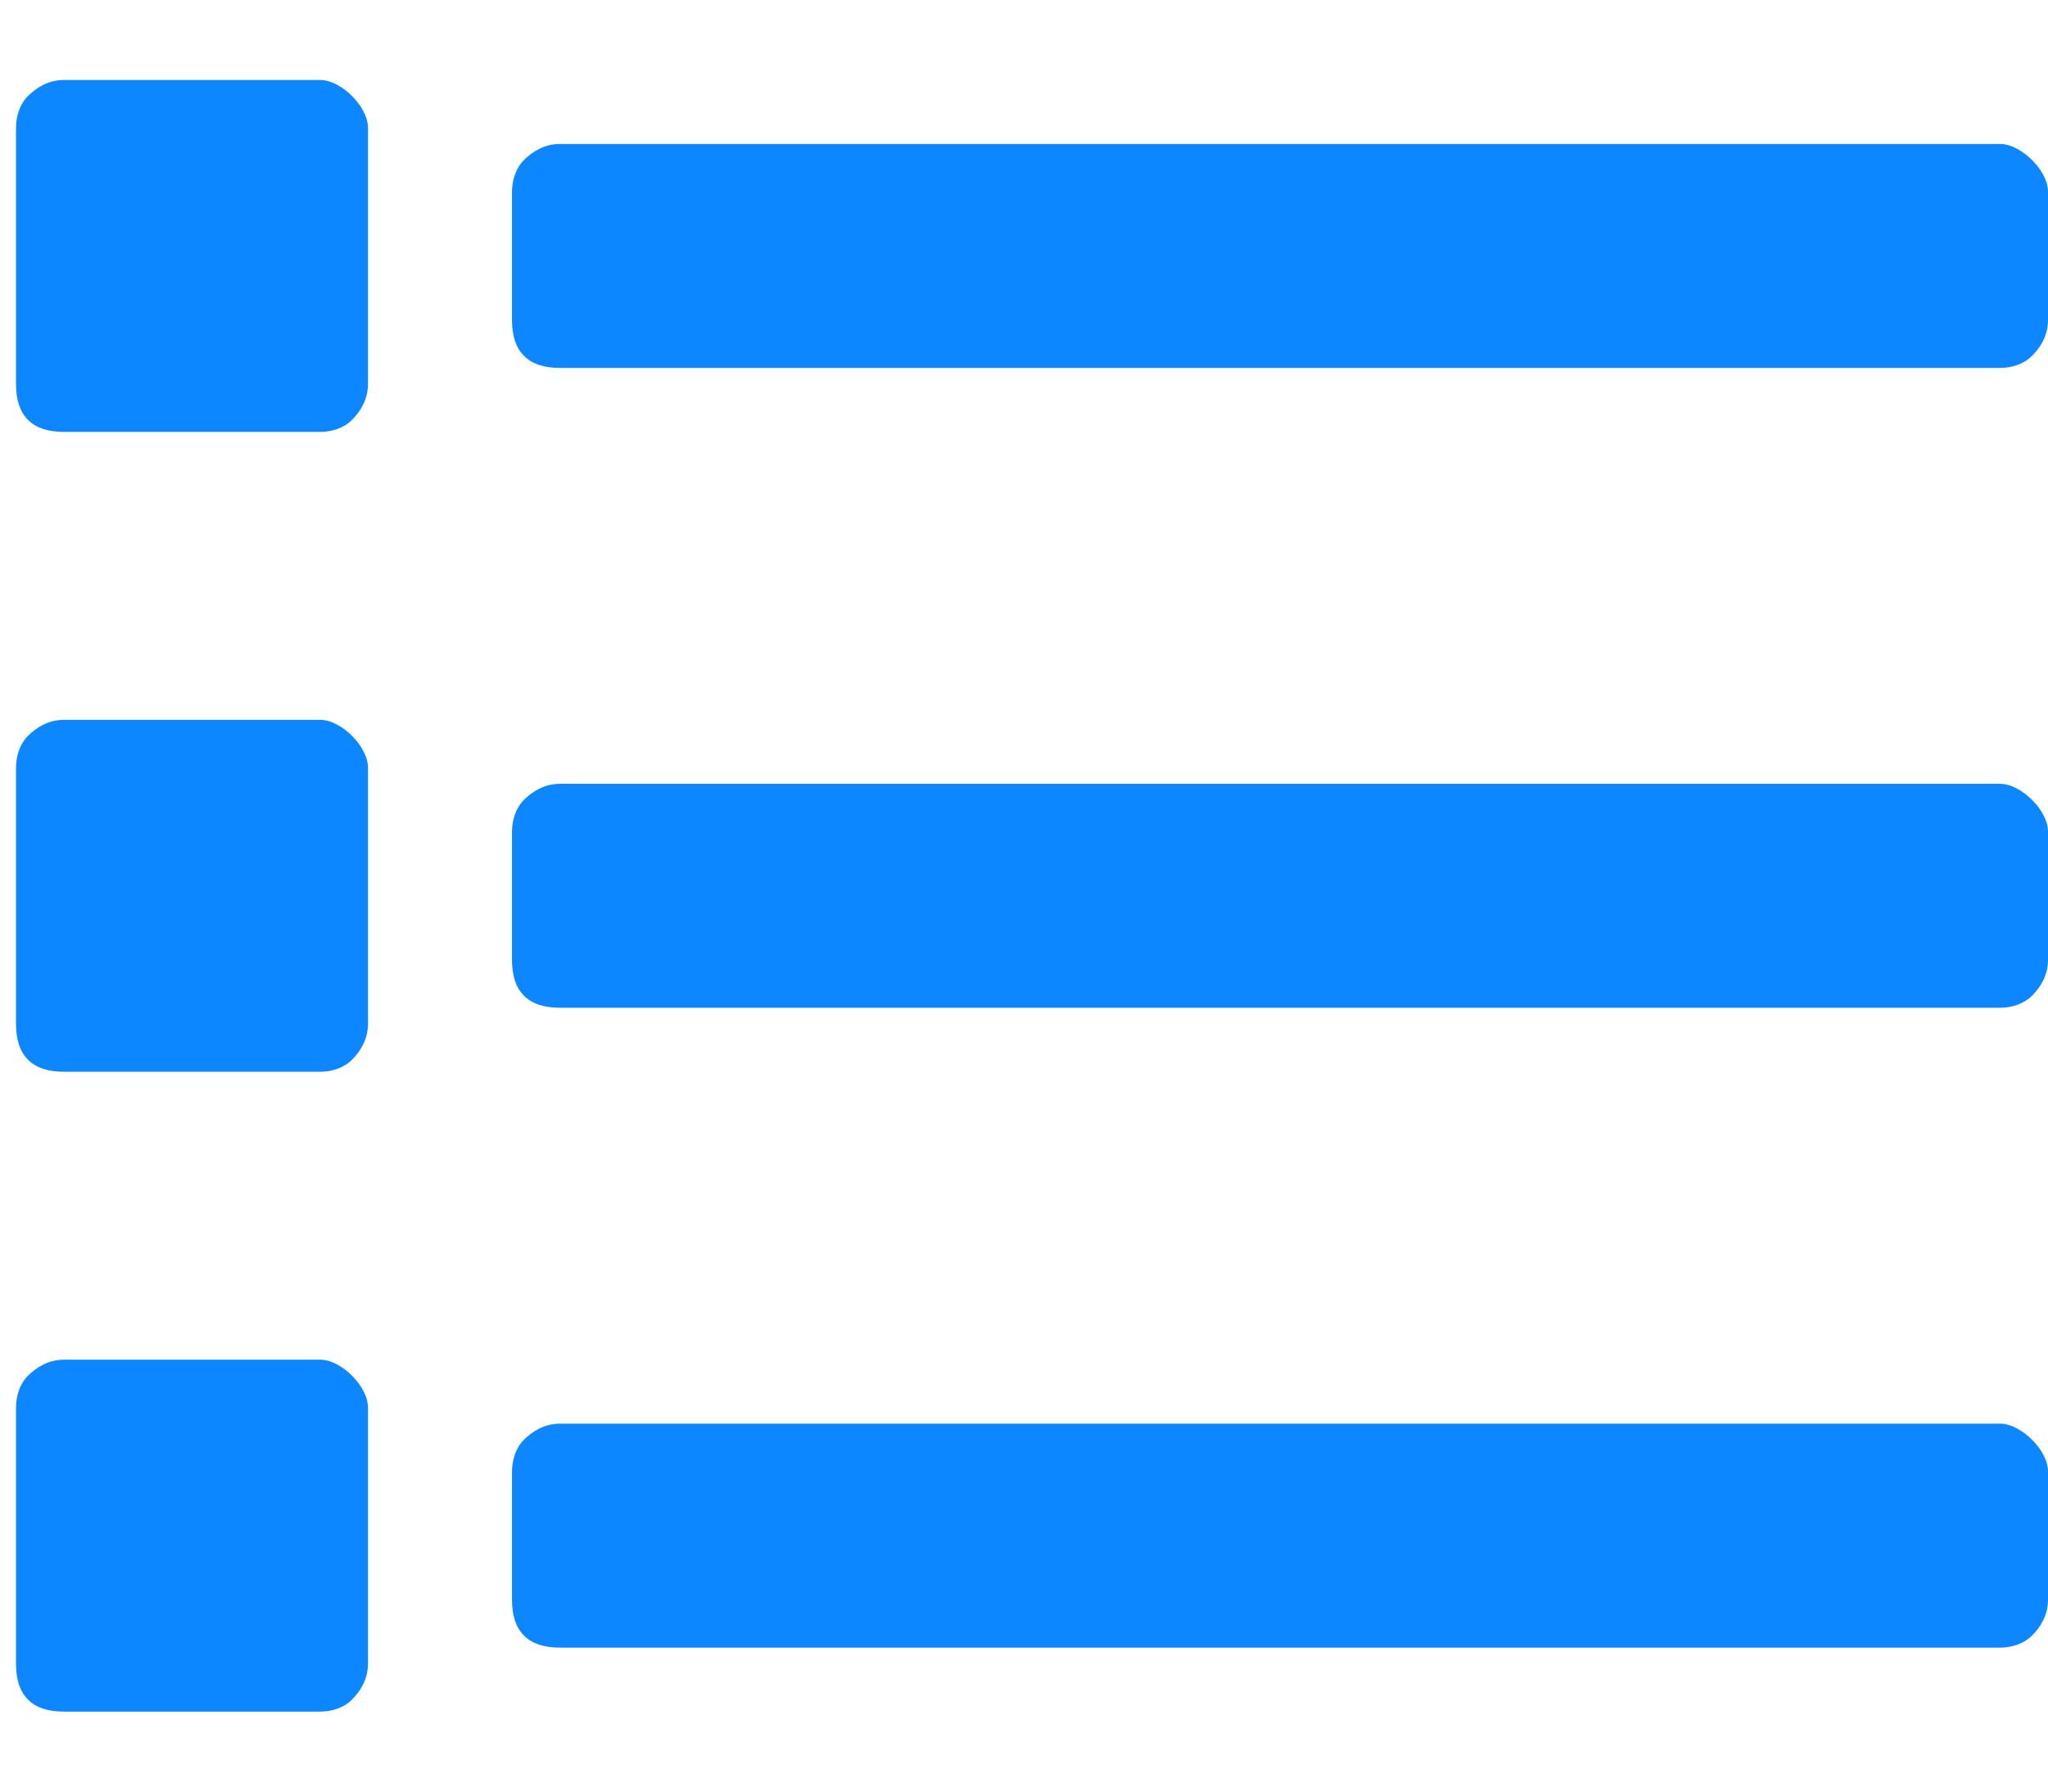 <svg width="16" height="14" viewBox="0 0 16 14" fill="none" xmlns="http://www.w3.org/2000/svg">
<path d="M15.625 2.875C15.719 2.875 15.812 2.844 15.875 2.781C15.938 2.719 16 2.625 16 2.5V1.5C16 1.406 15.938 1.312 15.875 1.25C15.812 1.188 15.719 1.125 15.625 1.125H4.375C4.25 1.125 4.156 1.188 4.094 1.25C4.031 1.312 4 1.406 4 1.5V2.5C4 2.625 4.031 2.719 4.094 2.781C4.156 2.844 4.25 2.875 4.375 2.875H15.625ZM16 7.5C16 7.625 15.938 7.719 15.875 7.781C15.812 7.844 15.719 7.875 15.625 7.875H4.375C4.25 7.875 4.156 7.844 4.094 7.781C4.031 7.719 4 7.625 4 7.5V6.5C4 6.406 4.031 6.312 4.094 6.25C4.156 6.188 4.25 6.125 4.375 6.125H15.625C15.719 6.125 15.812 6.188 15.875 6.25C15.938 6.312 16 6.406 16 6.5V7.5ZM16 12.5C16 12.625 15.938 12.719 15.875 12.781C15.812 12.844 15.719 12.875 15.625 12.875H4.375C4.25 12.875 4.156 12.844 4.094 12.781C4.031 12.719 4 12.625 4 12.5V11.5C4 11.406 4.031 11.312 4.094 11.25C4.156 11.188 4.25 11.125 4.375 11.125H15.625C15.719 11.125 15.812 11.188 15.875 11.25C15.938 11.312 16 11.406 16 11.5V12.5ZM2.875 3C2.875 3.125 2.812 3.219 2.75 3.281C2.688 3.344 2.594 3.375 2.5 3.375H0.5C0.375 3.375 0.281 3.344 0.219 3.281C0.156 3.219 0.125 3.125 0.125 3V1C0.125 0.906 0.156 0.812 0.219 0.75C0.281 0.688 0.375 0.625 0.5 0.625H2.5C2.594 0.625 2.688 0.688 2.75 0.75C2.812 0.812 2.875 0.906 2.875 1V3ZM2.875 8C2.875 8.125 2.812 8.219 2.75 8.281C2.688 8.344 2.594 8.375 2.5 8.375H0.5C0.375 8.375 0.281 8.344 0.219 8.281C0.156 8.219 0.125 8.125 0.125 8V6C0.125 5.906 0.156 5.812 0.219 5.75C0.281 5.688 0.375 5.625 0.5 5.625H2.5C2.594 5.625 2.688 5.688 2.75 5.75C2.812 5.812 2.875 5.906 2.875 6V8ZM2.875 13C2.875 13.125 2.812 13.219 2.75 13.281C2.688 13.344 2.594 13.375 2.5 13.375H0.5C0.375 13.375 0.281 13.344 0.219 13.281C0.156 13.219 0.125 13.125 0.125 13V11C0.125 10.906 0.156 10.812 0.219 10.75C0.281 10.688 0.375 10.625 0.5 10.625H2.5C2.594 10.625 2.688 10.688 2.75 10.75C2.812 10.812 2.875 10.906 2.875 11V13Z" fill="#0D87FF"/>
</svg>
